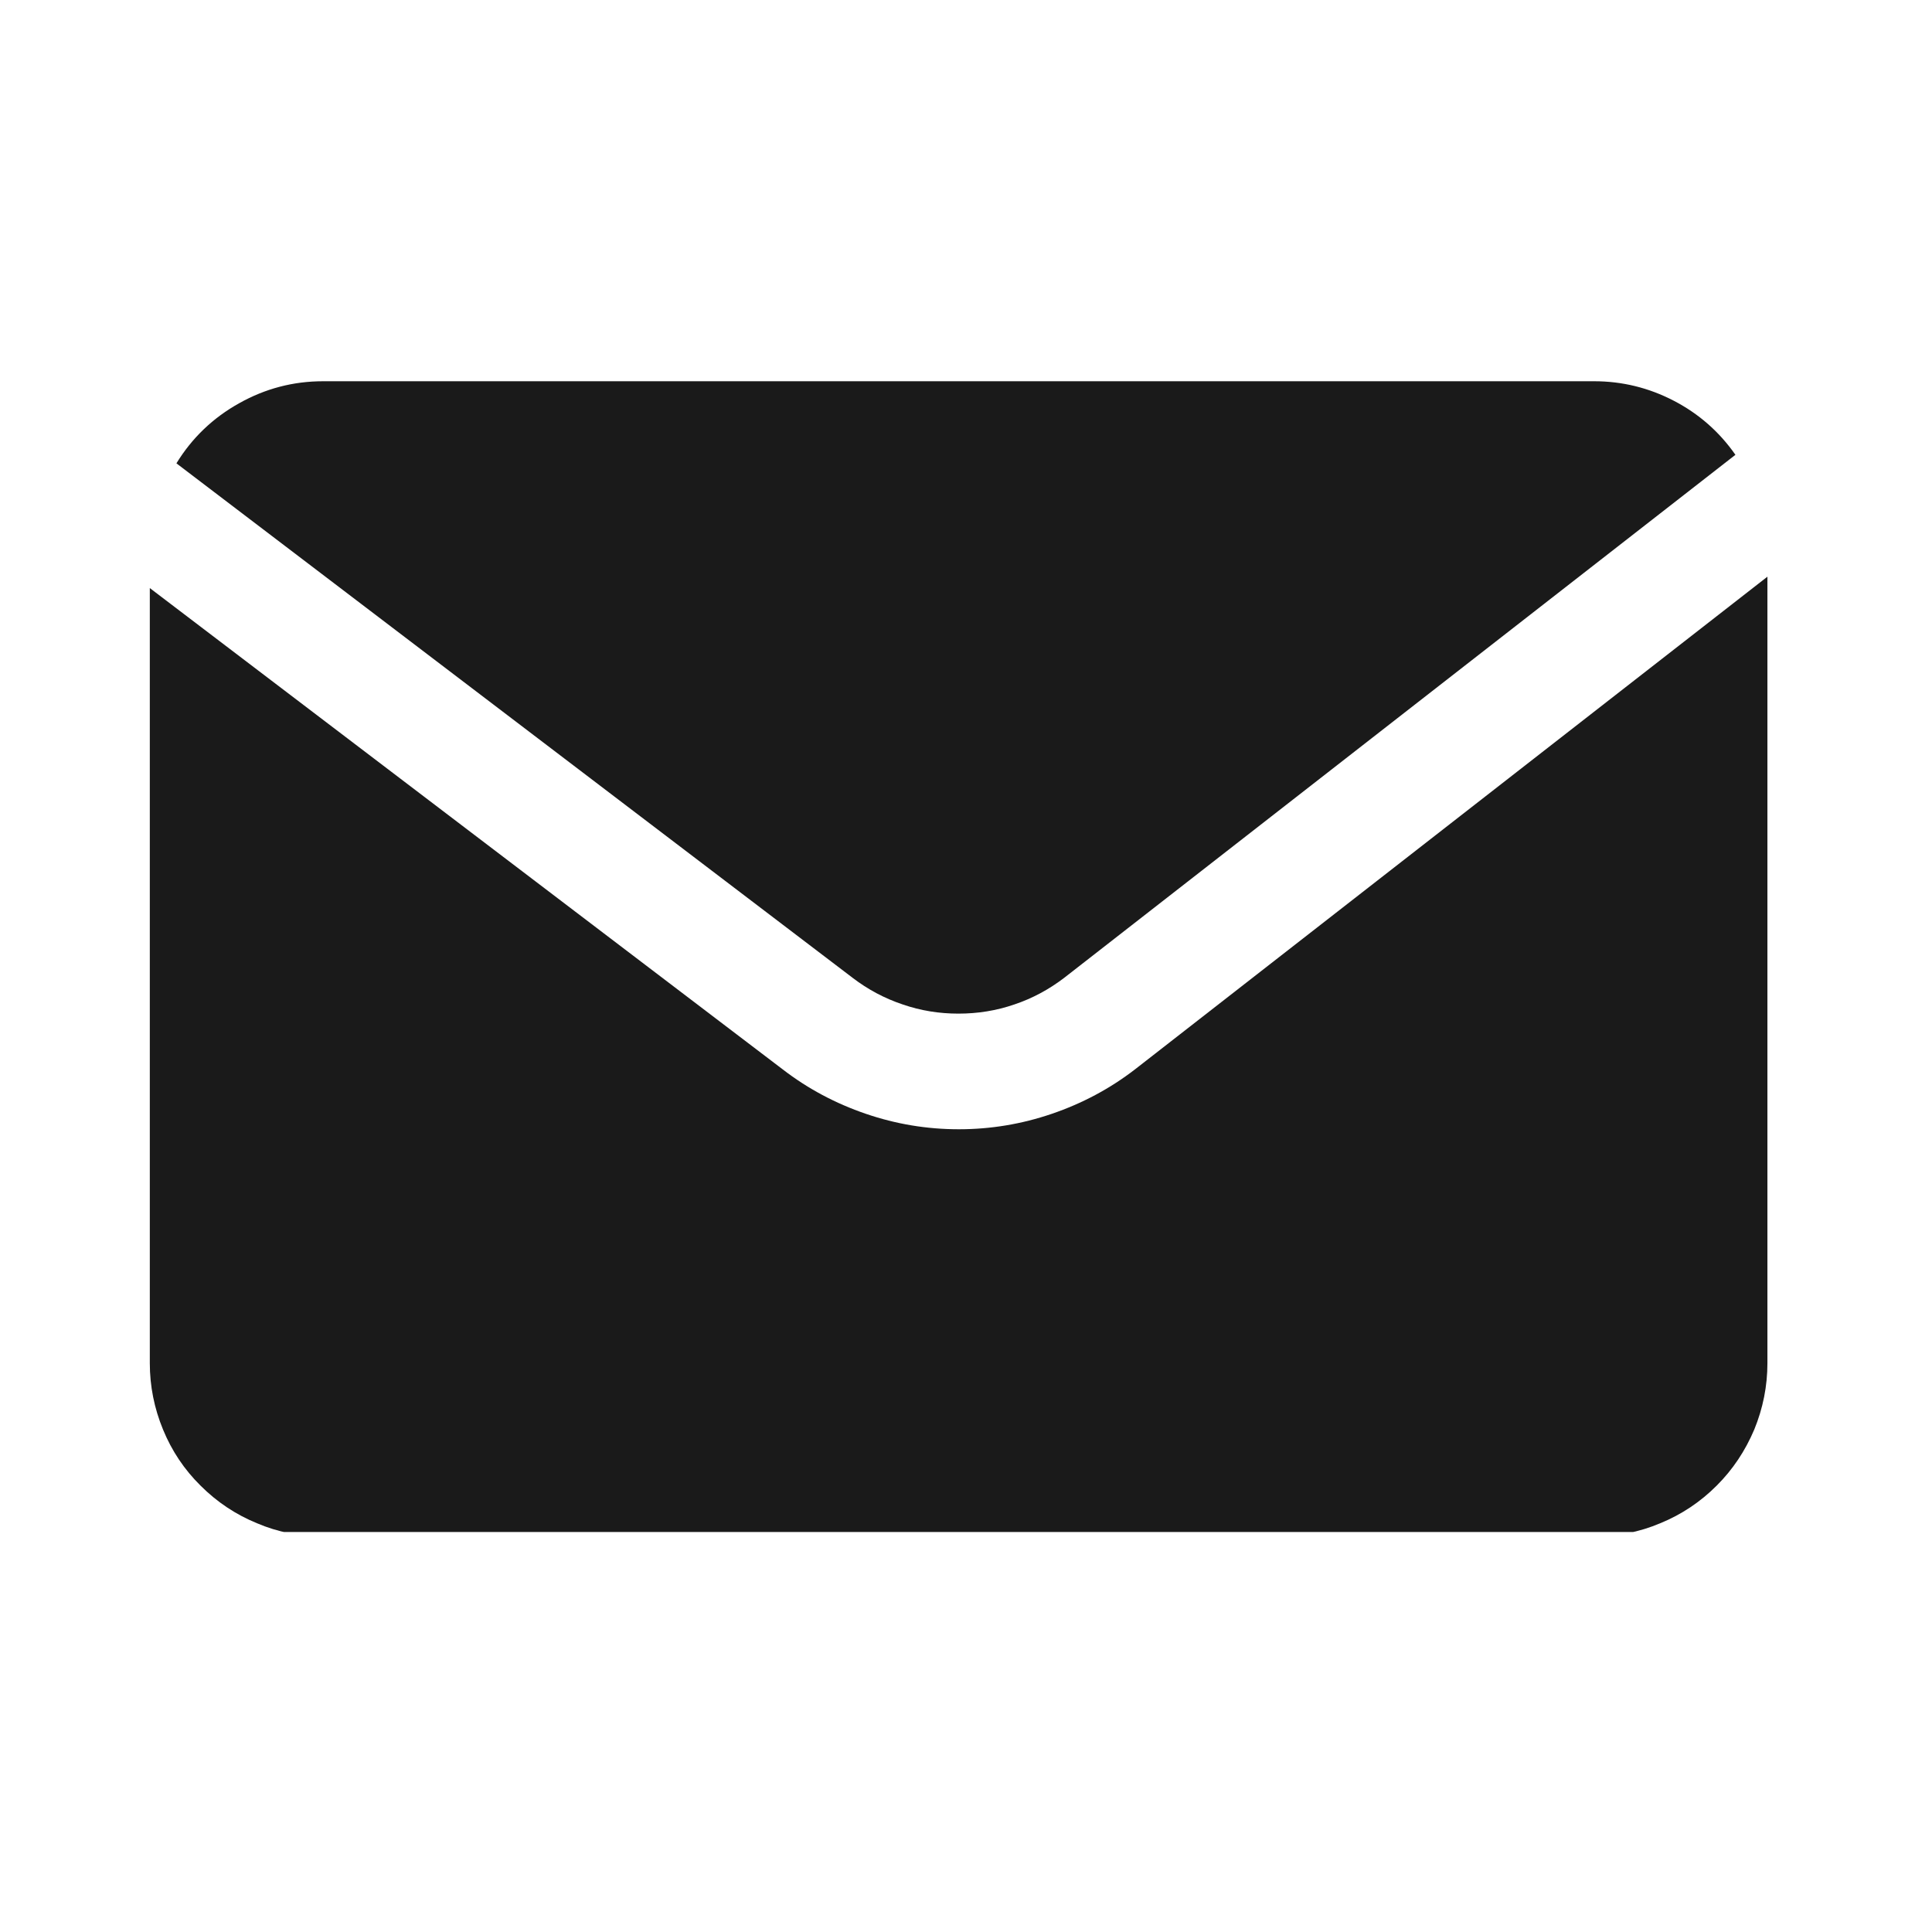 <svg xmlns="http://www.w3.org/2000/svg" xmlns:xlink="http://www.w3.org/1999/xlink" width="45" zoomAndPan="magnify" viewBox="0 0 33.75 33.75" height="45" preserveAspectRatio="xMidYMid meet" version="1.0"><defs><clipPath id="0d6a14b501"><path d="M 3 6.66 L 30.902 6.66 L 30.902 18 L 3 18 Z M 3 6.66 " clip-rule="nonzero"/></clipPath><clipPath id="445334e2f5"><path d="M 2.613 10 L 30.902 10 L 30.902 26.762 L 2.613 26.762 Z M 2.613 10 " clip-rule="nonzero"/></clipPath></defs><g clip-path="url(#0d6a14b501)"><path fill="#1a1a1a" d="M 14.895 17.082 C 15.16 17.285 15.453 17.441 15.77 17.547 C 16.086 17.656 16.41 17.707 16.742 17.707 C 17.078 17.707 17.402 17.656 17.719 17.547 C 18.035 17.441 18.324 17.285 18.59 17.082 L 30.316 7.945 C 30.035 7.543 29.676 7.227 29.238 7 C 28.801 6.773 28.336 6.66 27.848 6.66 L 5.645 6.66 C 5.121 6.66 4.633 6.789 4.18 7.043 C 3.723 7.297 3.355 7.648 3.082 8.094 Z M 14.895 17.082 " fill-opacity="1" fill-rule="nonzero"/></g><g clip-path="url(#445334e2f5)"><path fill="#1a1a1a" d="M 19.828 18.68 C 19.387 19.02 18.902 19.277 18.375 19.457 C 17.848 19.637 17.305 19.727 16.75 19.727 C 16.191 19.727 15.652 19.637 15.125 19.457 C 14.598 19.277 14.113 19.02 13.672 18.68 L 2.617 10.273 L 2.617 23.812 C 2.617 24.215 2.695 24.602 2.848 24.973 C 3 25.344 3.219 25.672 3.504 25.953 C 3.789 26.238 4.117 26.457 4.488 26.609 C 4.855 26.766 5.242 26.84 5.645 26.84 L 27.848 26.84 C 28.246 26.84 28.633 26.766 29.004 26.609 C 29.375 26.457 29.703 26.238 29.988 25.953 C 30.27 25.672 30.488 25.344 30.645 24.973 C 30.797 24.602 30.875 24.215 30.875 23.812 L 30.875 10.074 Z M 19.828 18.68 " fill-opacity="1" fill-rule="nonzero"/></g></svg>